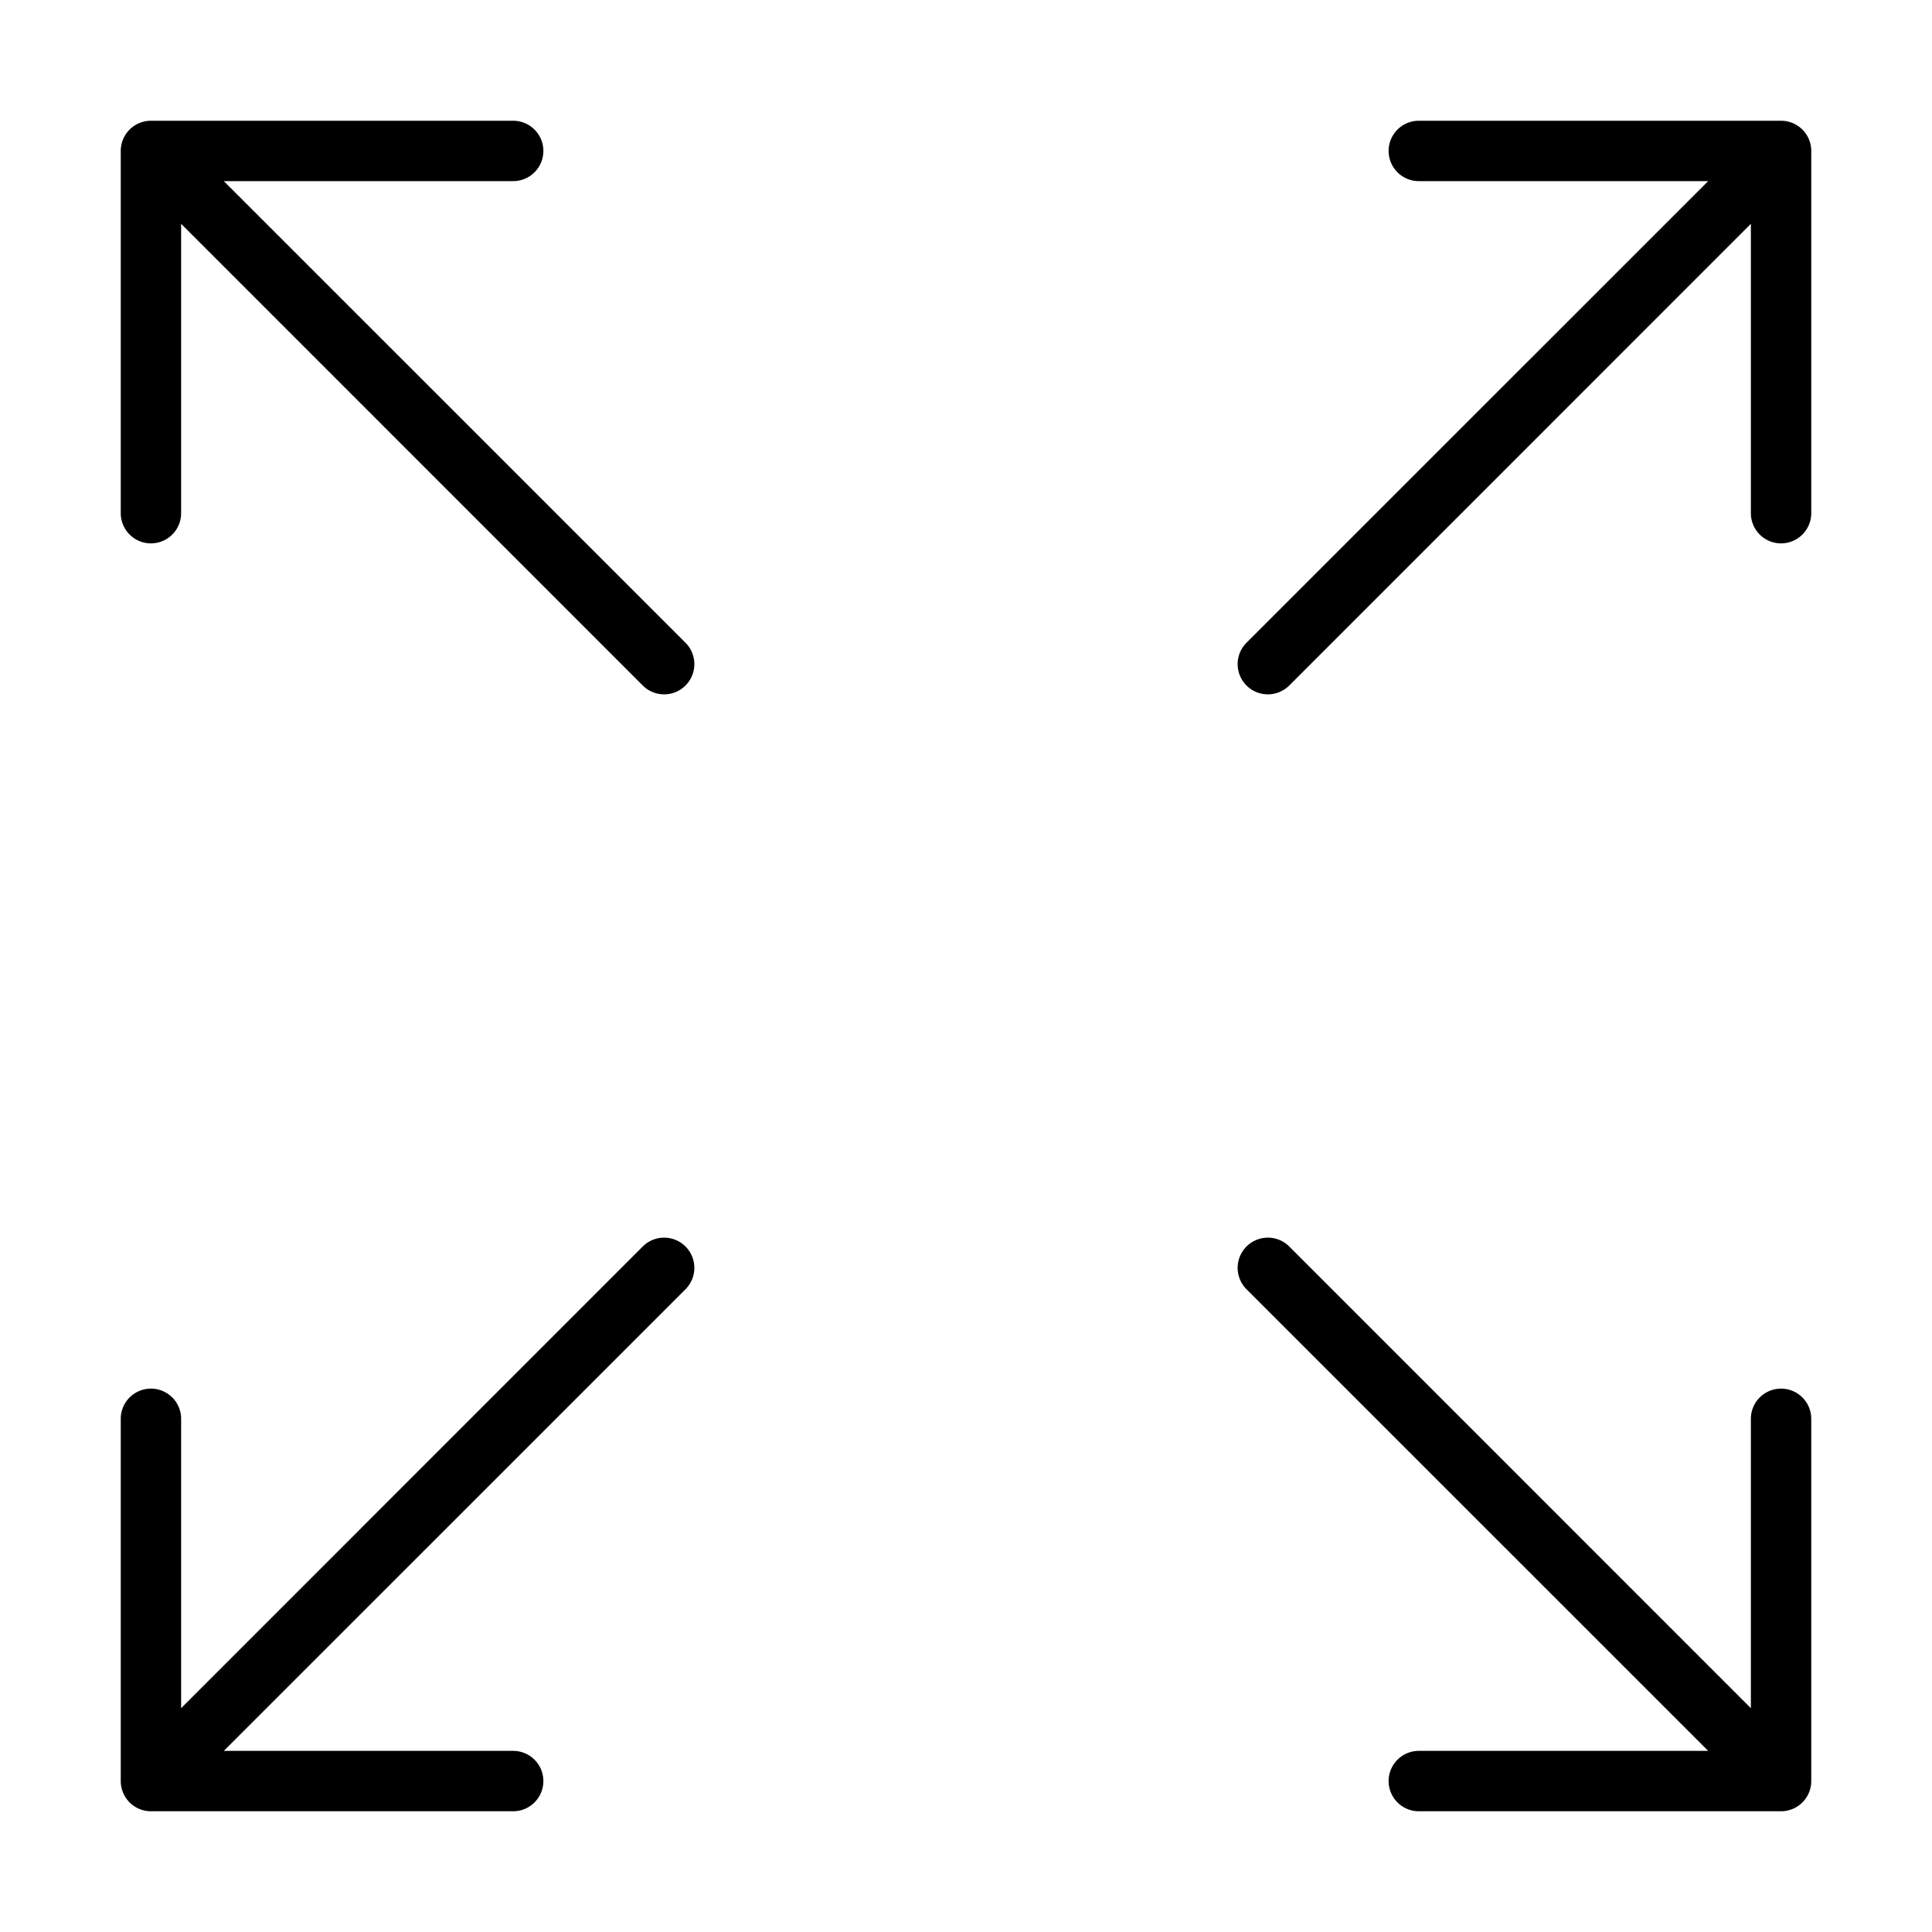 <svg xmlns="http://www.w3.org/2000/svg" width="32" height="32" viewBox="0 0 32 32"><title>ganze_Seite.targetsize-32</title><g id="Icons"><path d="M29.5,23a.5.5,0,0,0-.5.5v4.793l-7.646-7.647a.5.5,0,0,0-.708.708L28.293,29H23.5a.5.5,0,0,0,0,1h6a.5.5,0,0,0,.5-.5v-6A.5.5,0,0,0,29.5,23Z"/><path d="M10.646,20.646,3,28.293V23.5a.5.5,0,0,0-1,0v6a.5.5,0,0,0,.5.5h6a.5.5,0,0,0,0-1H3.707l7.647-7.646a.5.5,0,0,0-.708-.708Z"/><path d="M29.962,2.309A.5.5,0,0,0,29.5,2h-6a.5.5,0,0,0,0,1h4.793l-7.647,7.646a.5.5,0,0,0,.708.708L29,3.707V8.5a.5.5,0,0,0,1,0v-6A.5.5,0,0,0,29.962,2.309Z"/><path d="M3.707,3H8.5a.5.5,0,0,0,0-1h-6a.5.5,0,0,0-.5.5v6a.5.5,0,0,0,1,0V3.707l7.646,7.647a.5.5,0,0,0,.708-.708Z"/></g></svg>